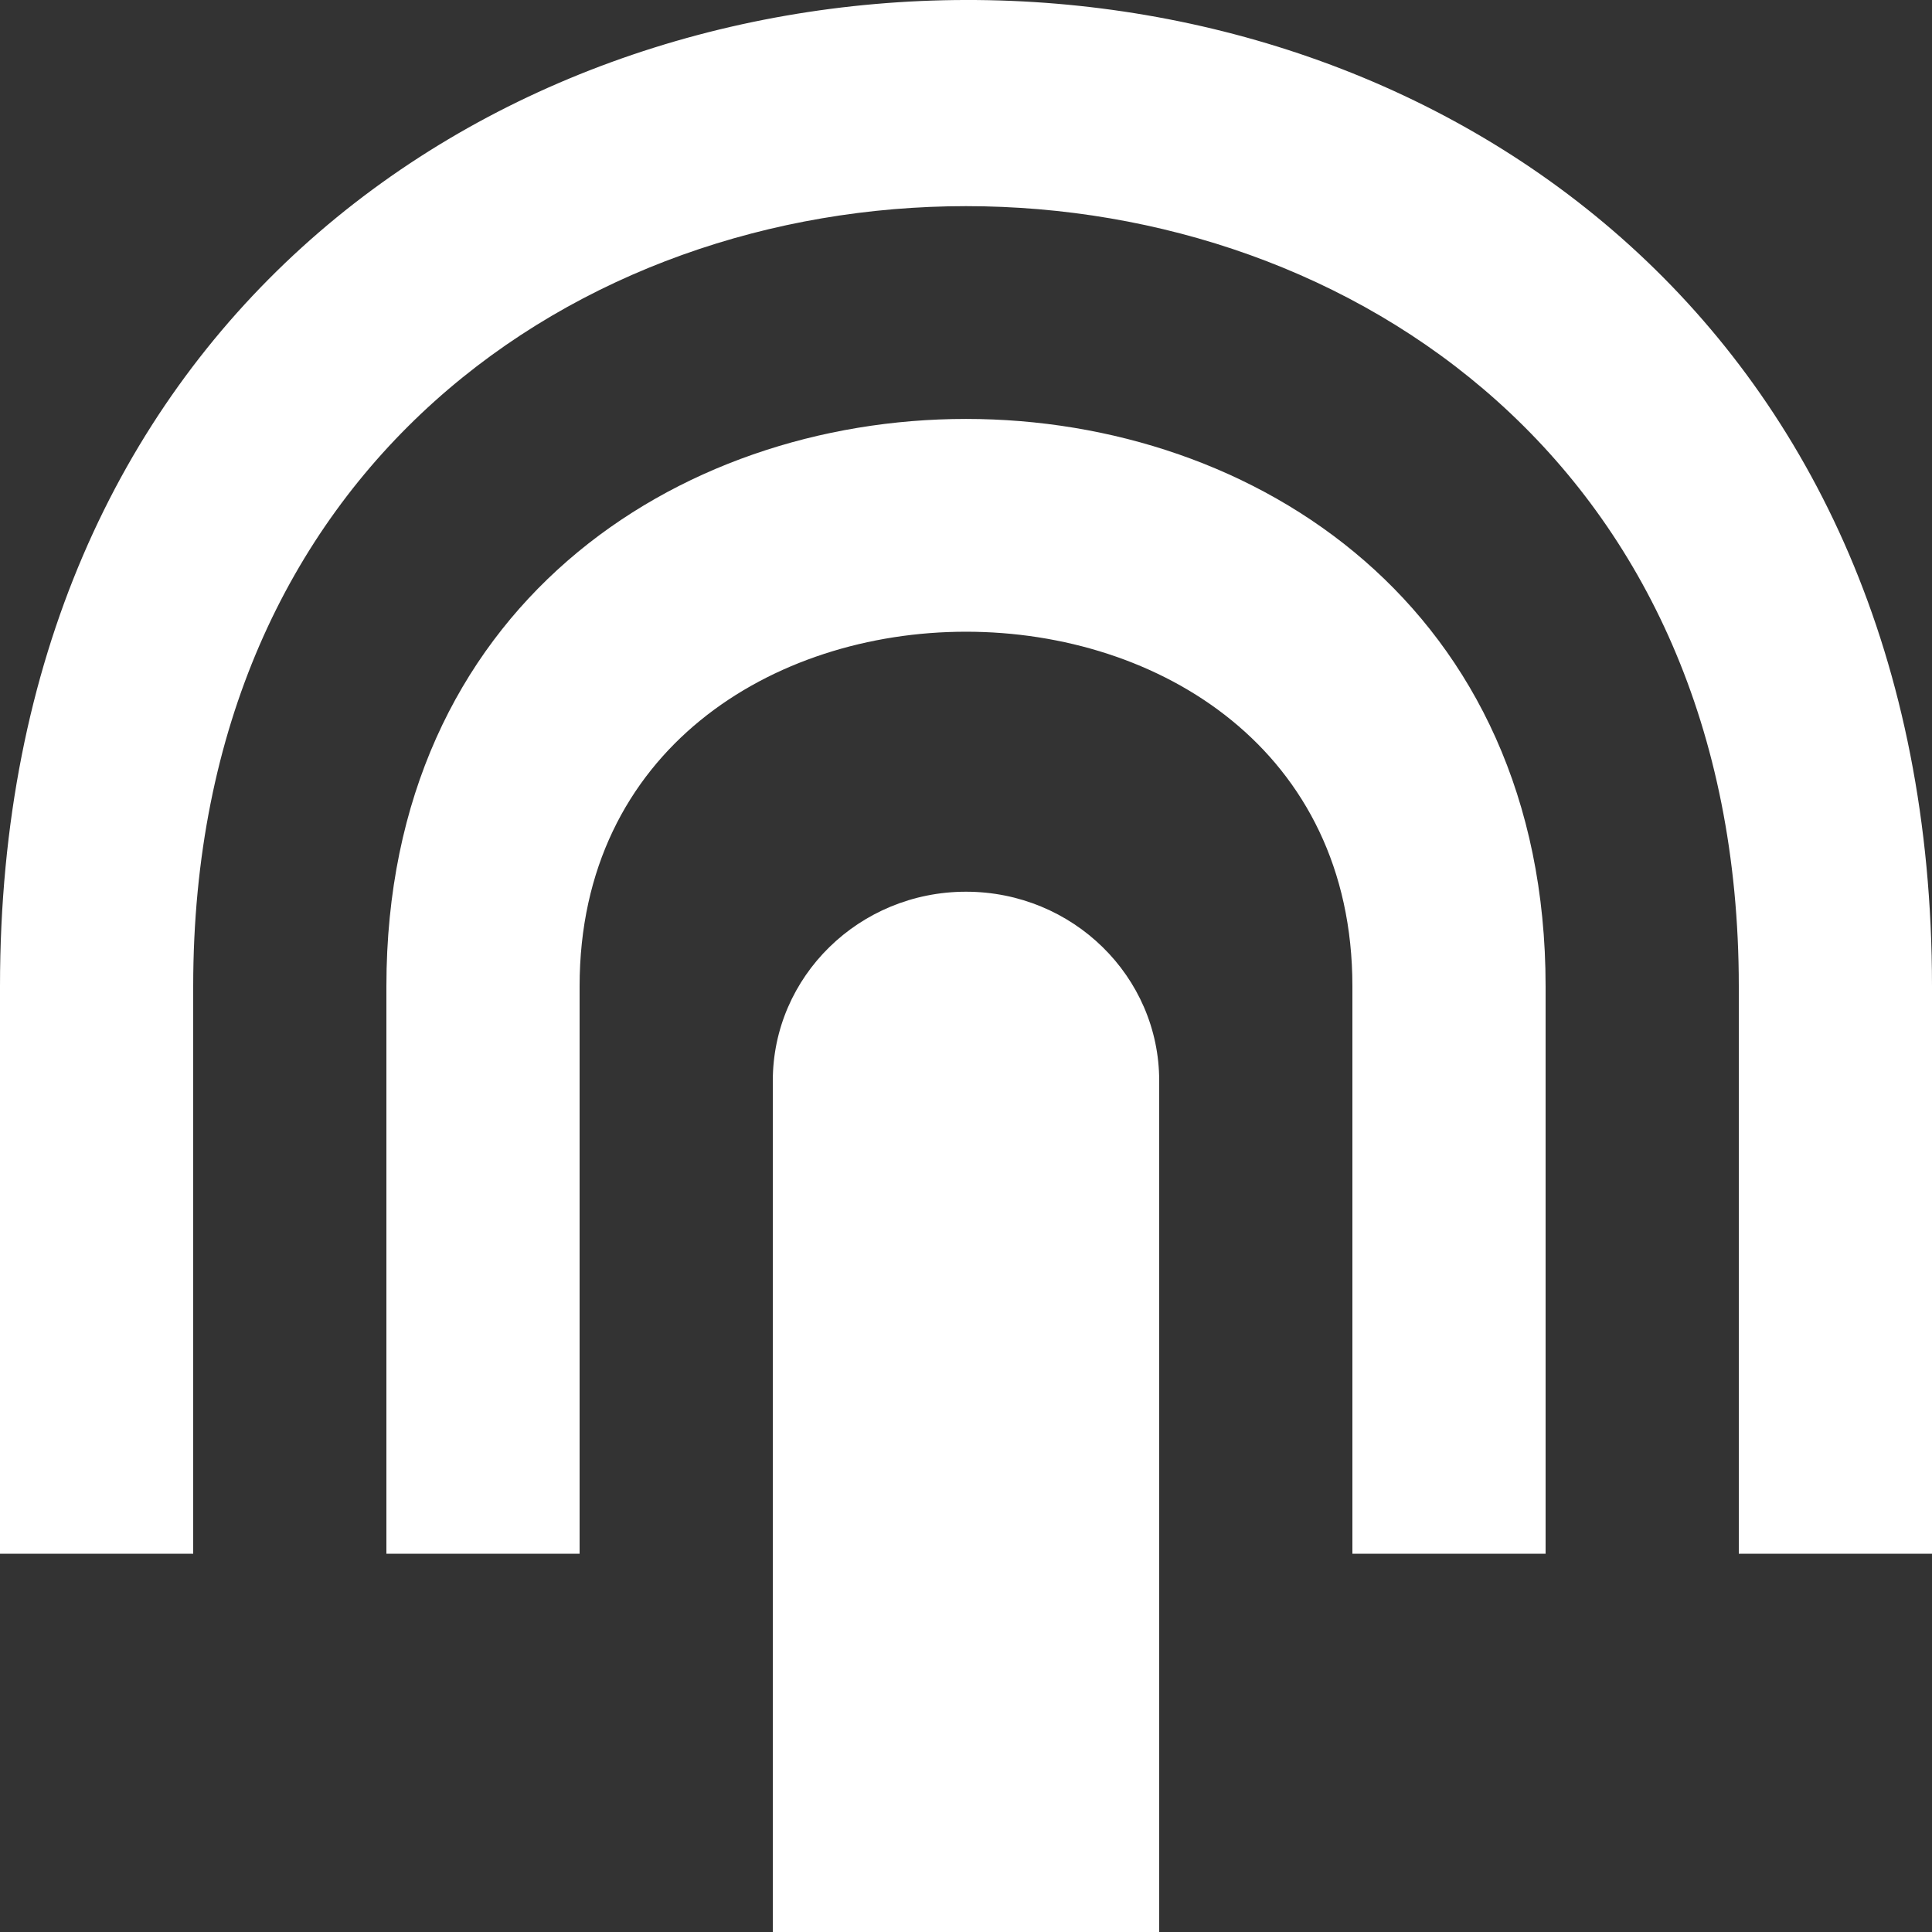 <?xml version="1.0" encoding="UTF-8" standalone="no"?>
<svg width="20px" height="20px" viewBox="0 0 20 20" version="1.1" xmlns="http://www.w3.org/2000/svg" xmlns:xlink="http://www.w3.org/1999/xlink">
    <rect x="0" y="0" width="20" height="20" fill="#333333" stroke="none"/>
    <!-- Generator: Sketch 3.8.1 (29687) - http://www.bohemiancoding.com/sketch -->
    <title>click_touch_press [#811]</title>
    <desc>Created with Sketch.</desc>
    <defs></defs>
    <g id="Page-1" stroke="none" stroke-width="1" fill="none" fill-rule="evenodd">
        <g id="Dribbble-Dark-Preview" transform="translate(-420, -4559)" fill="#FFFFFF">
            <g id="icons" transform="translate(56, 160)">
                <path d="M384,4409.21 C384,4395.566 364,4395.627 364,4409.21 L364,4415.084 L366,4415.084 L366,4409.21 C366,4398.442 382,4398.442 382,4409.21 C382,4409.21 382,4398.442 382,4409.21 L382,4415.084 L384,4415.084 L384,4409.21 Z M374,4408.231 C372.895,4408.231 372,4409.108 372,4410.189 L372,4412.147 L372,4414.105 L372,4419 L374,4419 L376,4419 L376,4414.105 L376,4412.147 L376,4410.189 C376,4409.108 375.105,4408.231 374,4408.231 L374,4408.231 Z M380,4409.21 L380,4409.21 L380,4415.084 L378,4415.084 L378,4409.21 C378,4404.316 378,4409.21 378,4409.21 C378,4404.316 370,4404.316 370,4409.21 L370,4415.084 L368,4415.084 L368,4409.21 C368,4401.379 380,4401.379 380,4409.21 L380,4409.21 Z" id="click_touch_press-[#811]"></path>
            </g>
        </g>
    </g>
</svg>